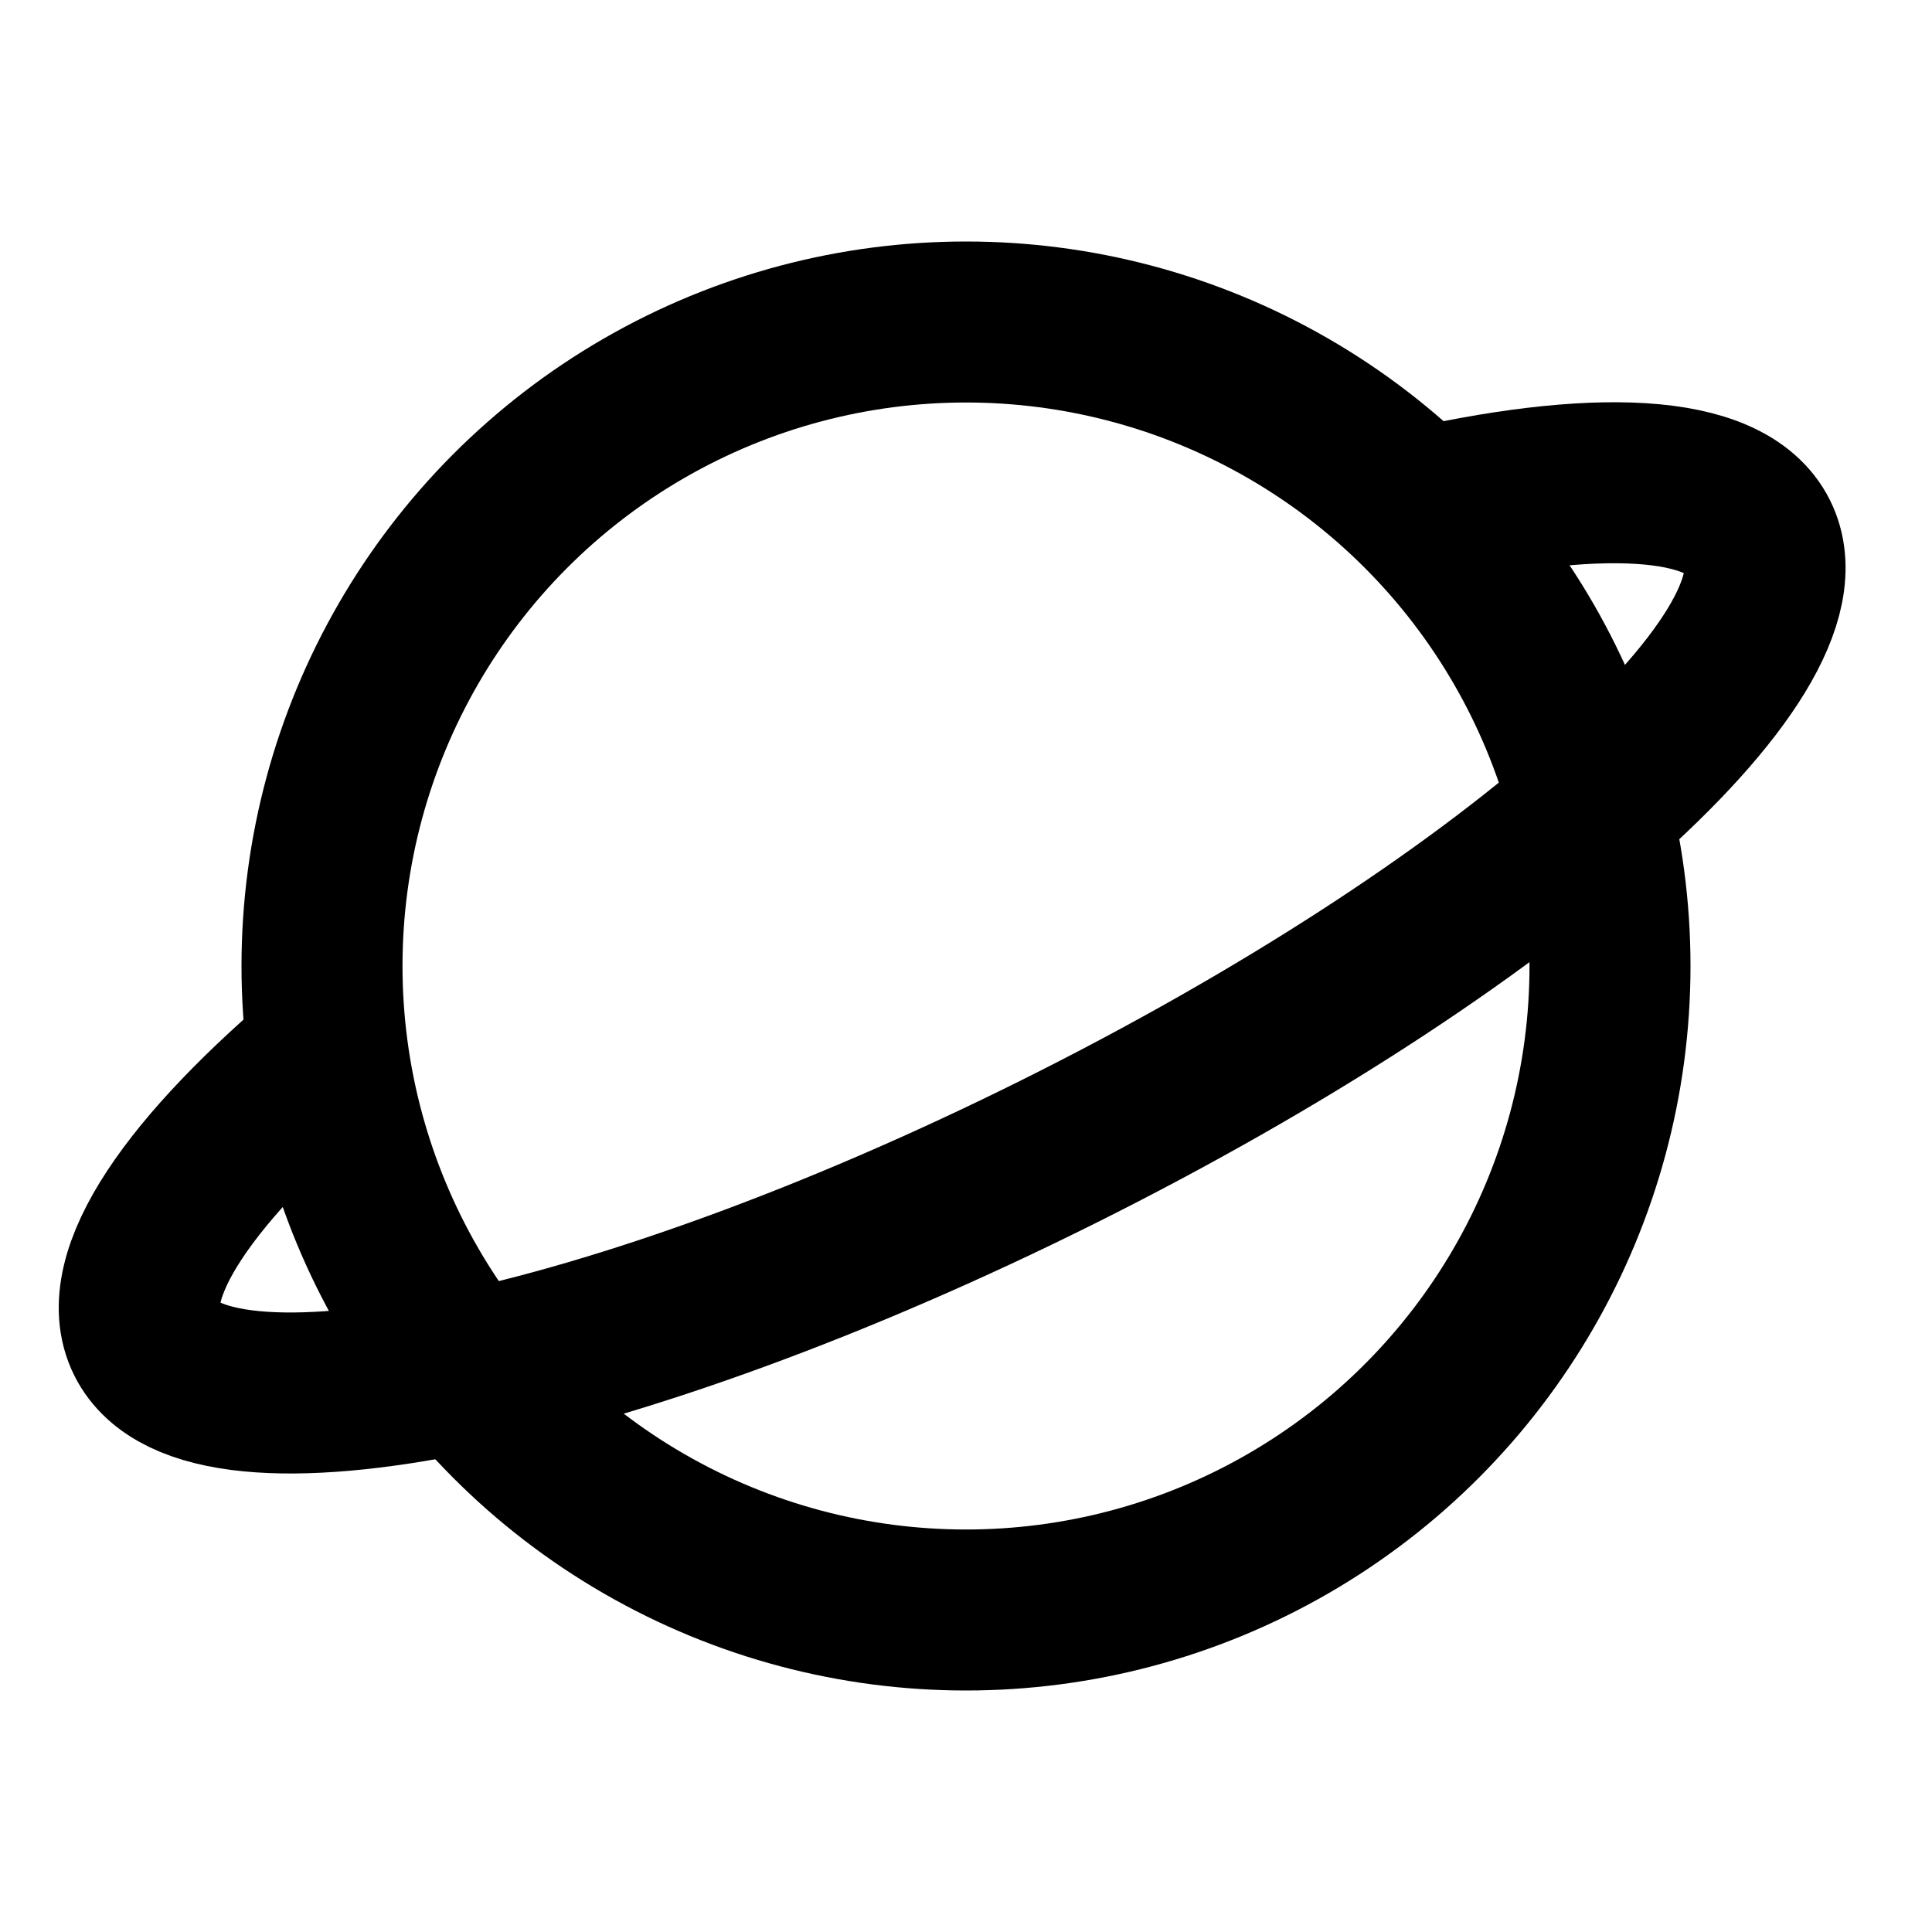 <svg width="24" height="24" viewBox="0 0 24 24" fill="none" xmlns="http://www.w3.org/2000/svg">
<circle cx="12" cy="12" r="8" stroke="black" stroke-width="2"/>
<path d="M17.5 6.348C19.797 5.81 21.445 5.872 21.838 6.66C22.569 8.126 18.68 11.549 13.152 14.305C7.623 17.062 2.549 18.107 1.818 16.641C1.426 15.855 2.362 14.507 4.167 13" stroke="black" stroke-width="2"/>
</svg>
